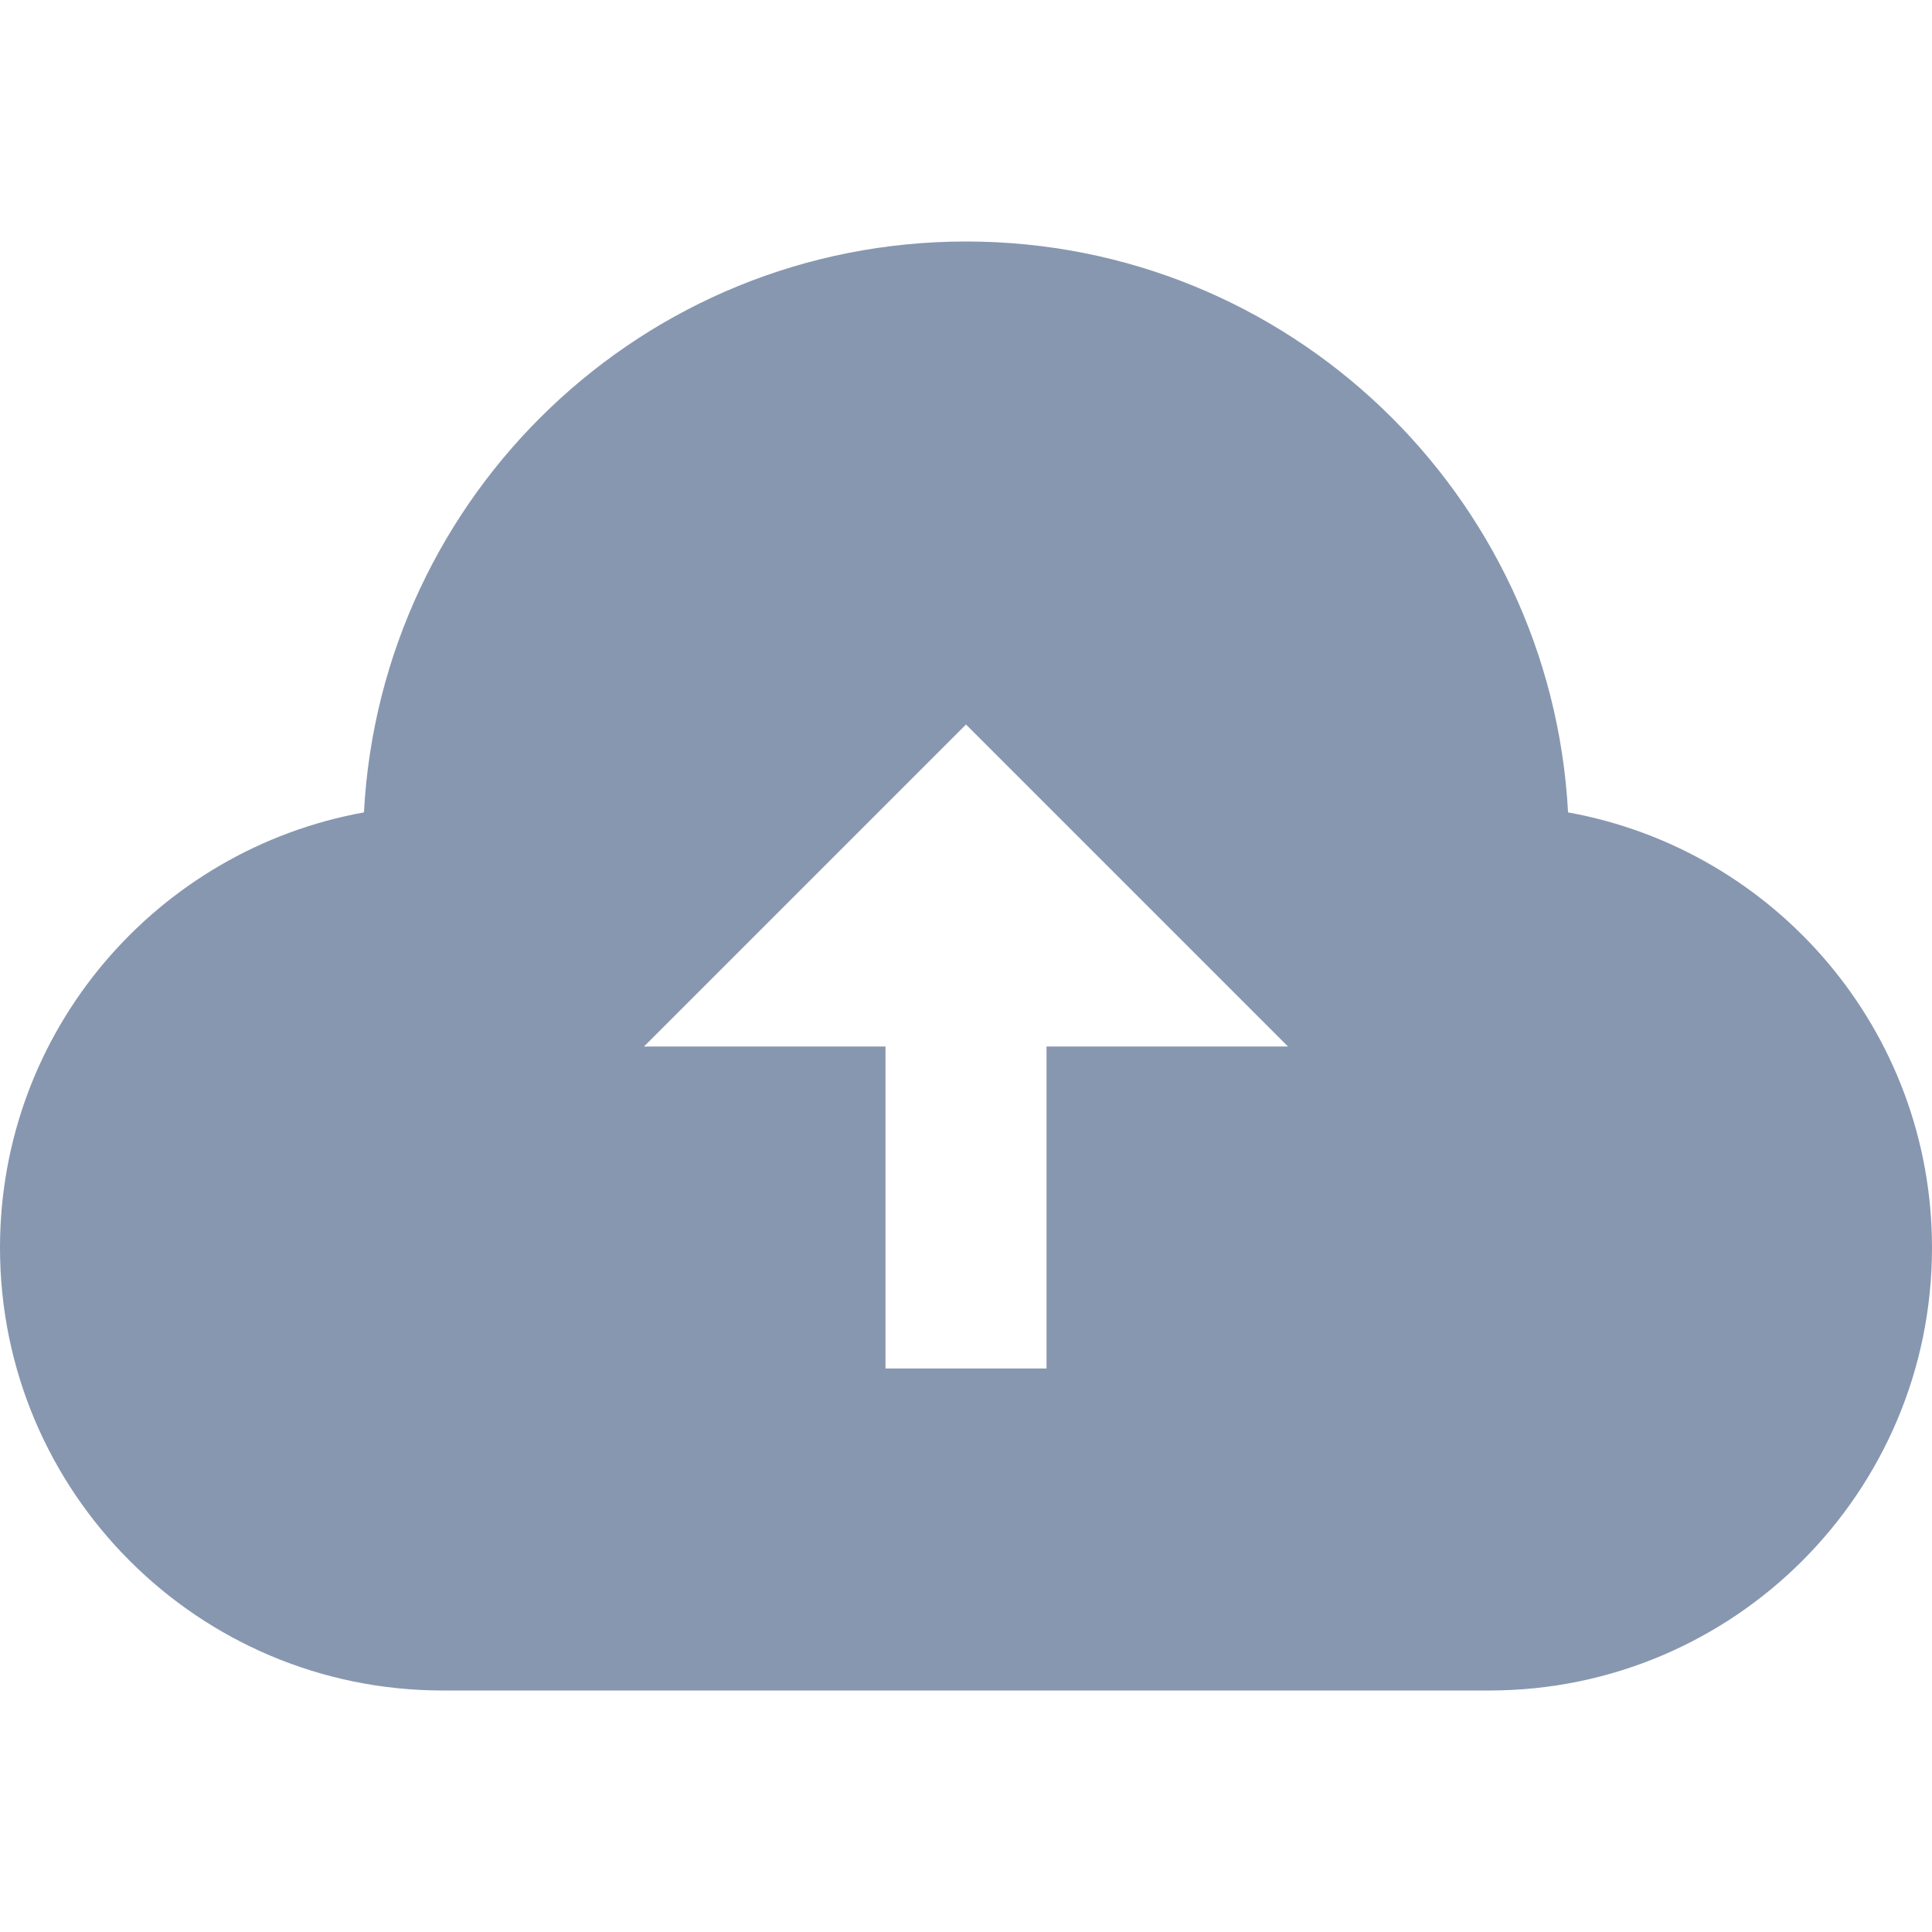 <svg width="64" height="64" viewBox="0 0 64 64" fill="none" xmlns="http://www.w3.org/2000/svg">
<path d="M51.944 26.912C51.379 16.376 42.683 8 32 8C21.32 8 12.621 16.376 12.056 26.912C5.203 28.147 0 34.128 0 41.333C0 49.432 6.568 56 14.667 56H49.333C57.432 56 64 49.432 64 41.333C64 34.128 58.797 28.147 51.944 26.912ZM32 24L42.667 34.667H34.667V45.333H29.333V34.667H21.333L32 24Z" fill="#8797B0"/>
</svg>
